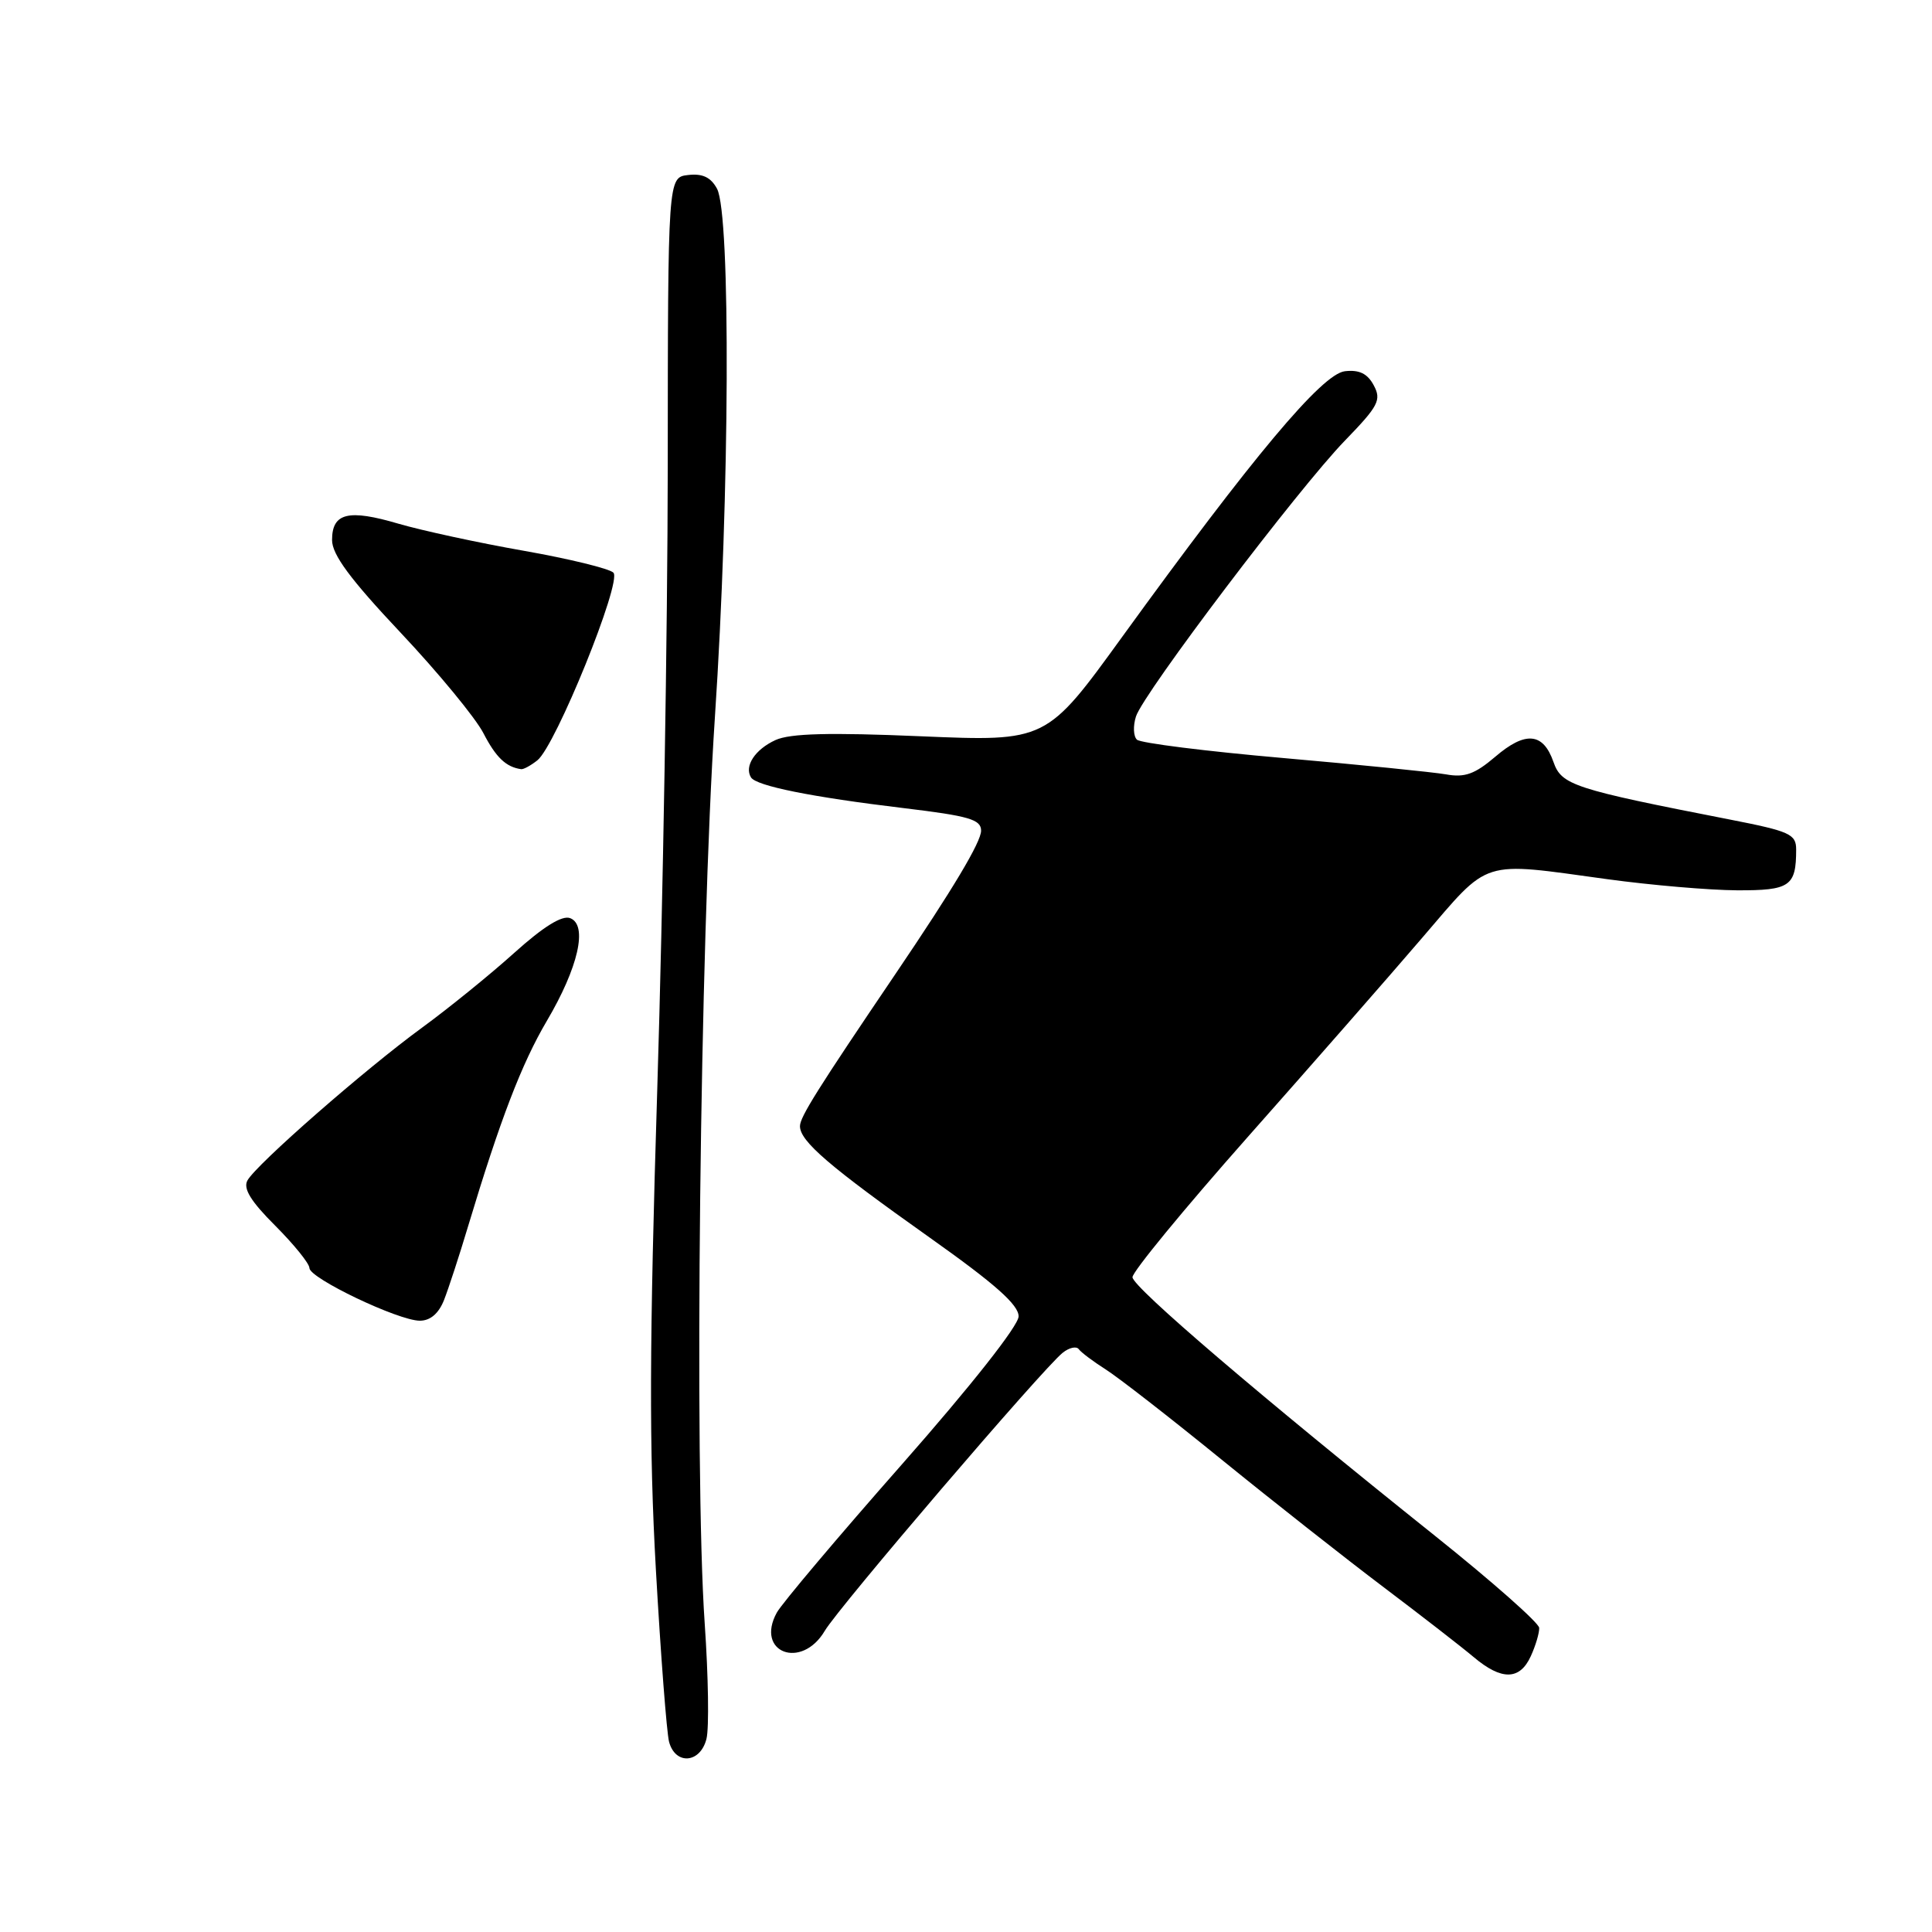<?xml version="1.0" encoding="UTF-8" standalone="no"?>
<!DOCTYPE svg PUBLIC "-//W3C//DTD SVG 1.1//EN" "http://www.w3.org/Graphics/SVG/1.1/DTD/svg11.dtd" >
<svg xmlns="http://www.w3.org/2000/svg" xmlns:xlink="http://www.w3.org/1999/xlink" version="1.1" viewBox="0 0 256 256">
 <g >
 <path fill="currentColor"
d=" M 93.61 230.41 C 93.97 228.99 93.86 222.13 93.38 215.16 C 91.96 194.74 92.75 124.82 94.73 95.00 C 96.69 65.57 96.84 28.44 95.01 25.01 C 94.19 23.49 93.10 22.97 91.18 23.19 C 88.50 23.50 88.50 23.50 88.48 62.00 C 88.46 83.18 87.84 120.08 87.10 144.00 C 86.04 178.20 86.00 191.89 86.91 208.03 C 87.55 219.33 88.34 229.57 88.65 230.78 C 89.47 233.91 92.79 233.67 93.61 230.41 Z  M 202.84 219.45 C 203.48 218.05 203.98 216.36 203.95 215.70 C 203.92 215.04 197.73 209.57 190.20 203.55 C 167.16 185.14 150.11 170.57 150.06 169.24 C 150.03 168.54 156.87 160.22 165.26 150.74 C 173.66 141.26 184.10 129.34 188.46 124.25 C 197.52 113.70 196.00 114.17 213.00 116.50 C 218.78 117.29 226.49 117.95 230.14 117.97 C 237.18 118.00 238.00 117.44 238.00 112.57 C 238.00 110.53 237.17 110.15 229.25 108.60 C 208.46 104.54 206.91 104.03 205.84 100.96 C 204.48 97.06 202.12 96.85 198.12 100.28 C 195.43 102.57 194.09 103.06 191.62 102.61 C 189.90 102.31 180.18 101.33 170.00 100.44 C 159.82 99.55 151.12 98.46 150.65 98.01 C 150.18 97.57 150.12 96.19 150.52 94.94 C 151.49 91.87 172.05 64.73 178.22 58.37 C 182.66 53.79 183.07 53.00 182.03 51.06 C 181.20 49.50 180.11 48.97 178.20 49.19 C 175.18 49.54 166.00 60.50 148.70 84.38 C 138.65 98.26 138.65 98.26 122.03 97.56 C 109.86 97.04 104.70 97.18 102.76 98.06 C 100.05 99.30 98.59 101.52 99.51 103.01 C 100.21 104.14 107.50 105.61 119.75 107.08 C 128.40 108.12 130.00 108.58 130.00 110.07 C 130.00 111.57 126.28 117.79 118.69 129.00 C 108.32 144.32 106.00 148.01 106.00 149.22 C 106.00 151.22 109.86 154.54 123.25 164.03 C 131.86 170.13 134.99 172.91 134.97 174.43 C 134.96 175.66 128.67 183.63 119.54 194.00 C 111.06 203.62 103.59 212.48 102.93 213.68 C 100.03 218.97 106.21 221.31 109.29 216.09 C 111.15 212.94 138.21 181.31 140.81 179.25 C 141.67 178.56 142.63 178.35 142.94 178.77 C 143.25 179.20 144.85 180.40 146.50 181.45 C 148.15 182.49 155.08 187.88 161.90 193.43 C 168.72 198.97 178.38 206.57 183.36 210.33 C 188.34 214.09 193.70 218.25 195.28 219.58 C 198.97 222.69 201.38 222.65 202.84 219.45 Z  M 58.84 172.25 C 59.43 170.74 60.87 166.35 62.02 162.50 C 66.27 148.36 69.12 140.95 72.45 135.29 C 76.63 128.21 77.92 122.57 75.55 121.66 C 74.48 121.25 72.01 122.78 68.13 126.27 C 64.93 129.15 59.43 133.61 55.91 136.18 C 48.36 141.69 33.99 154.26 32.79 156.41 C 32.19 157.48 33.22 159.17 36.48 162.42 C 38.96 164.91 41.00 167.43 41.00 168.02 C 41.00 169.37 52.79 175.00 55.63 175.00 C 57.02 175.00 58.13 174.05 58.84 172.25 Z  M 71.20 100.75 C 73.62 98.85 82.45 77.05 81.28 75.88 C 80.74 75.34 75.40 74.04 69.40 72.98 C 63.41 71.93 55.95 70.31 52.82 69.40 C 46.15 67.43 44.00 67.96 44.00 71.56 C 44.00 73.49 46.40 76.74 53.09 83.84 C 58.09 89.15 63.03 95.15 64.06 97.16 C 65.72 100.37 67.05 101.64 69.06 101.92 C 69.37 101.96 70.33 101.44 71.20 100.75 Z "/>
</g>
</svg>